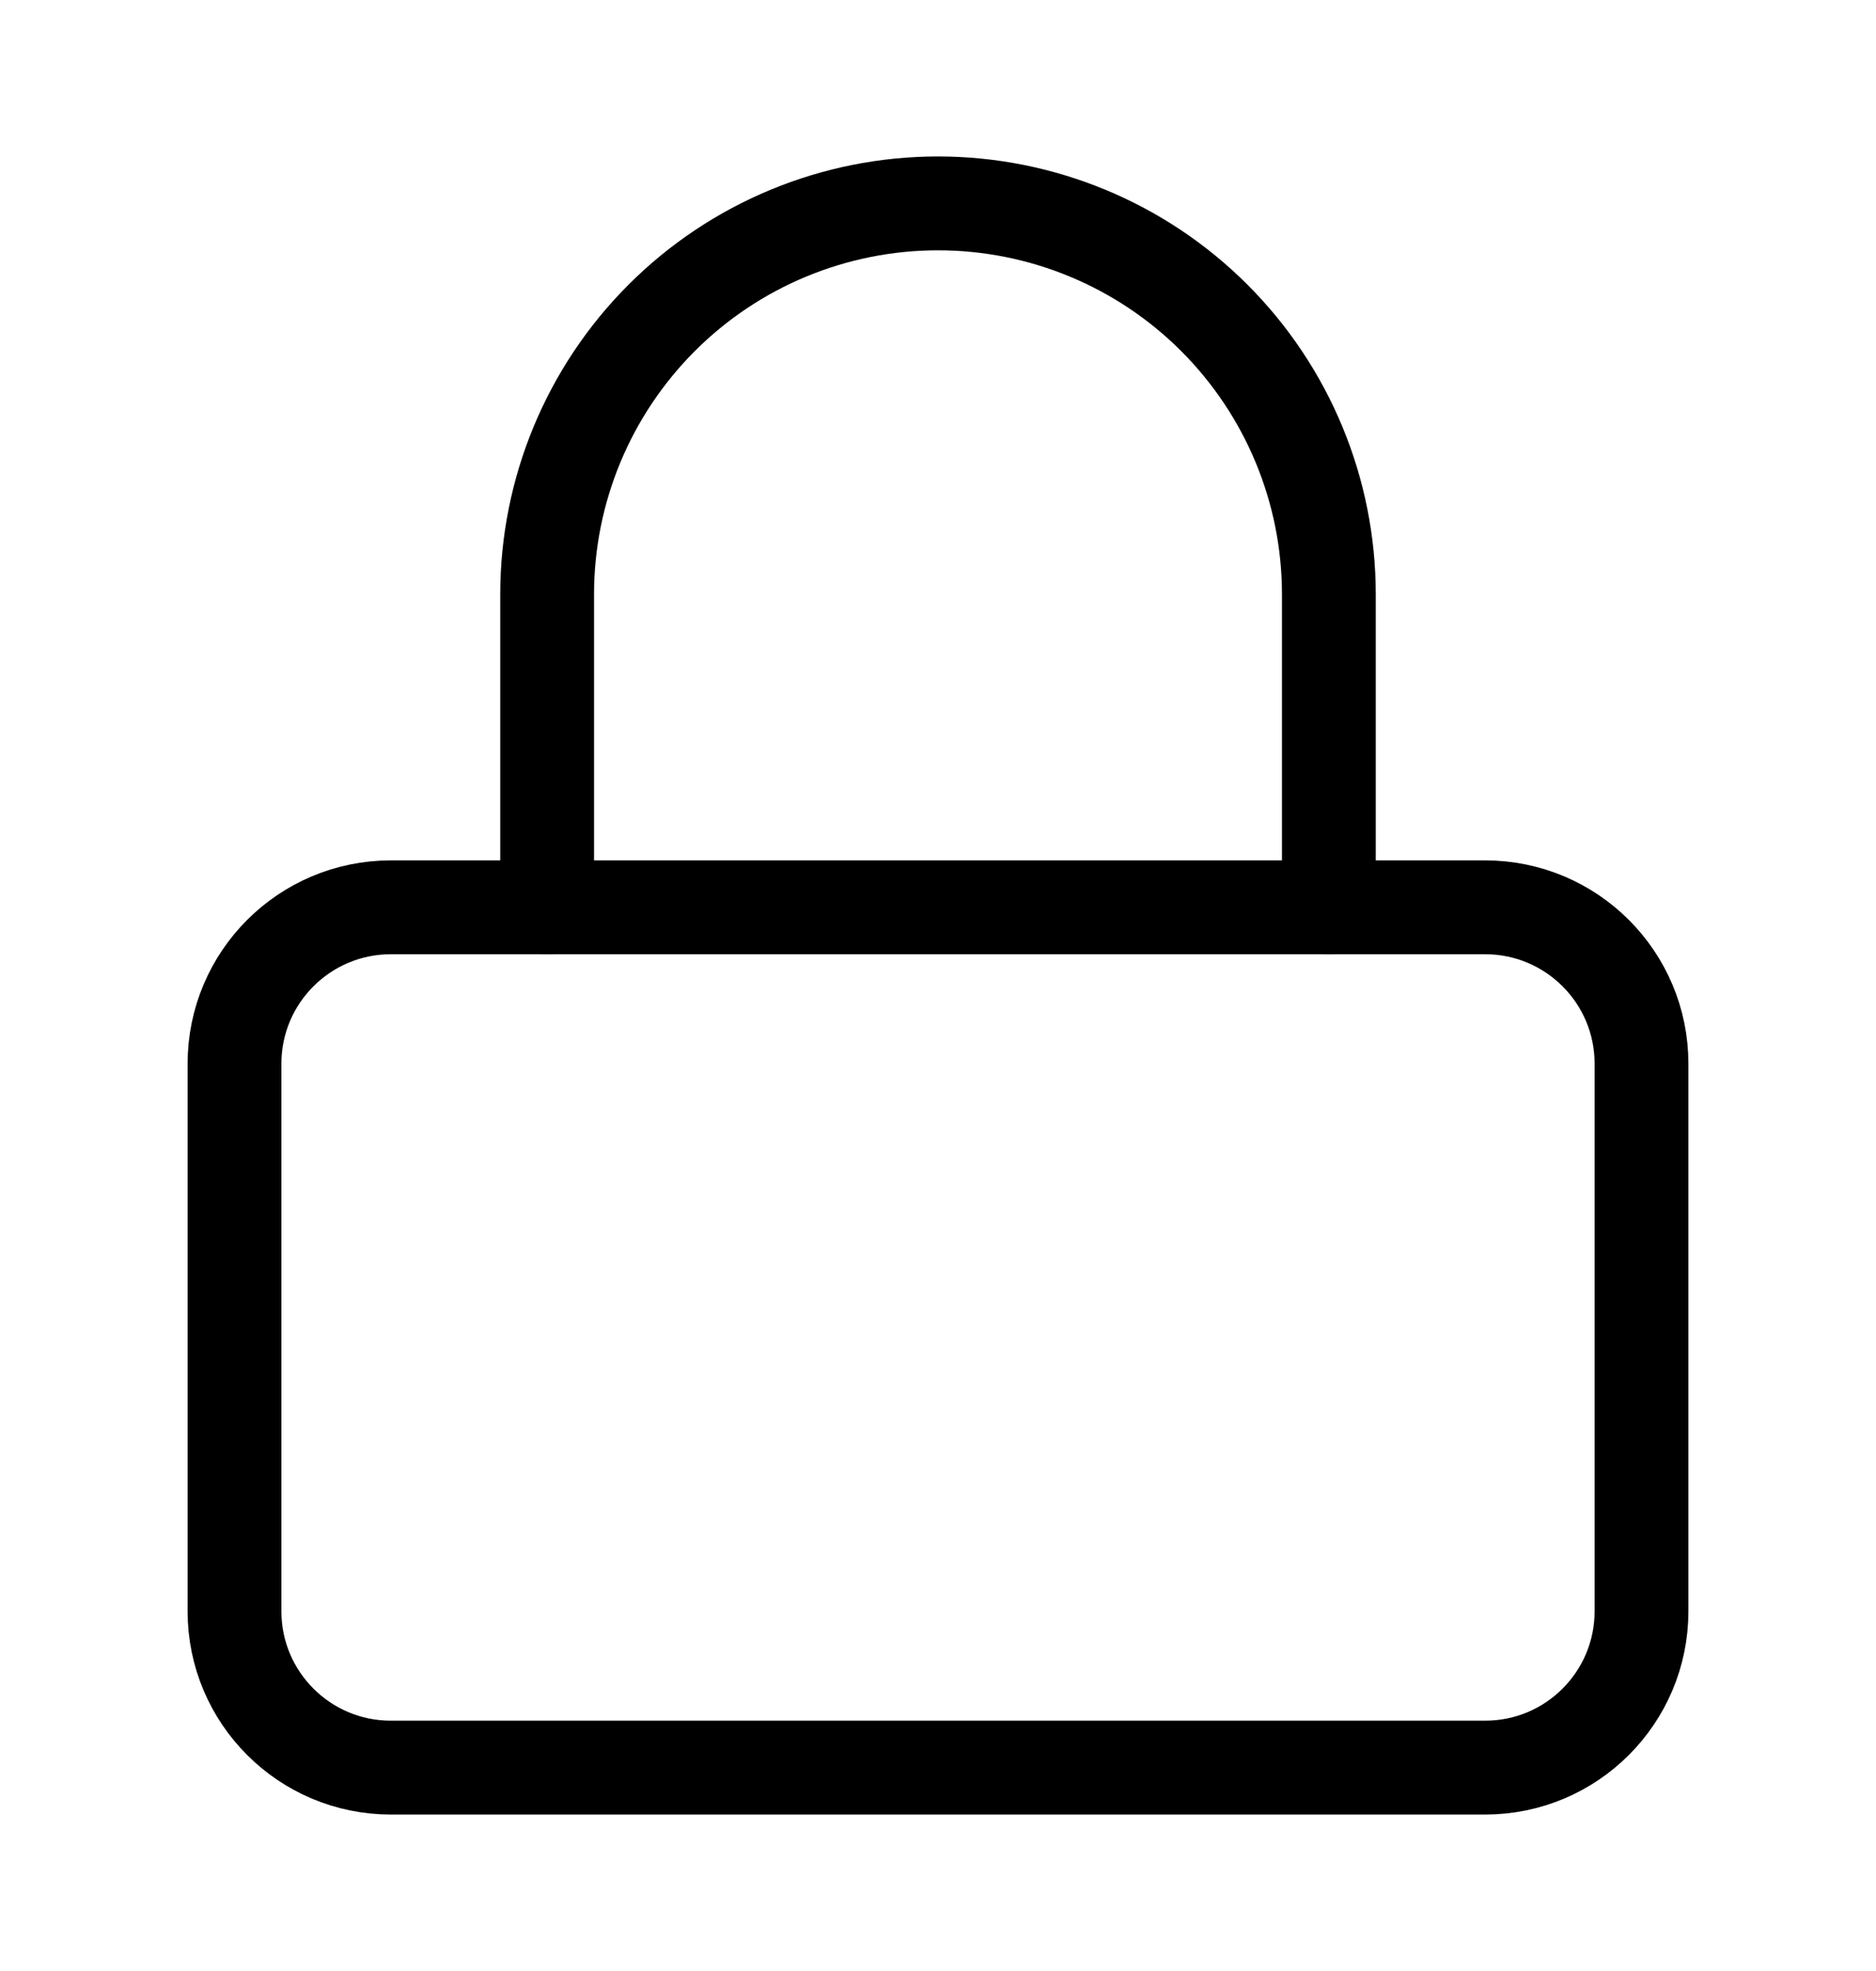 <svg width="20" height="21" viewBox="0 0 20 21" fill="none" xmlns="http://www.w3.org/2000/svg">
<path d="M15.833 9.667H4.167C3.246 9.667 2.5 10.413 2.5 11.333V17.167C2.5 18.087 3.246 18.833 4.167 18.833H15.833C16.754 18.833 17.5 18.087 17.5 17.167V11.333C17.5 10.413 16.754 9.667 15.833 9.667Z" stroke="black" stroke-linecap="round" stroke-linejoin="round"/>
<path d="M5.833 9.667V6.333C5.833 5.228 6.272 4.169 7.054 3.387C7.835 2.606 8.895 2.167 10 2.167C11.105 2.167 12.165 2.606 12.946 3.387C13.728 4.169 14.167 5.228 14.167 6.333V9.667" stroke="black" stroke-linecap="round" stroke-linejoin="round"/>
</svg>
